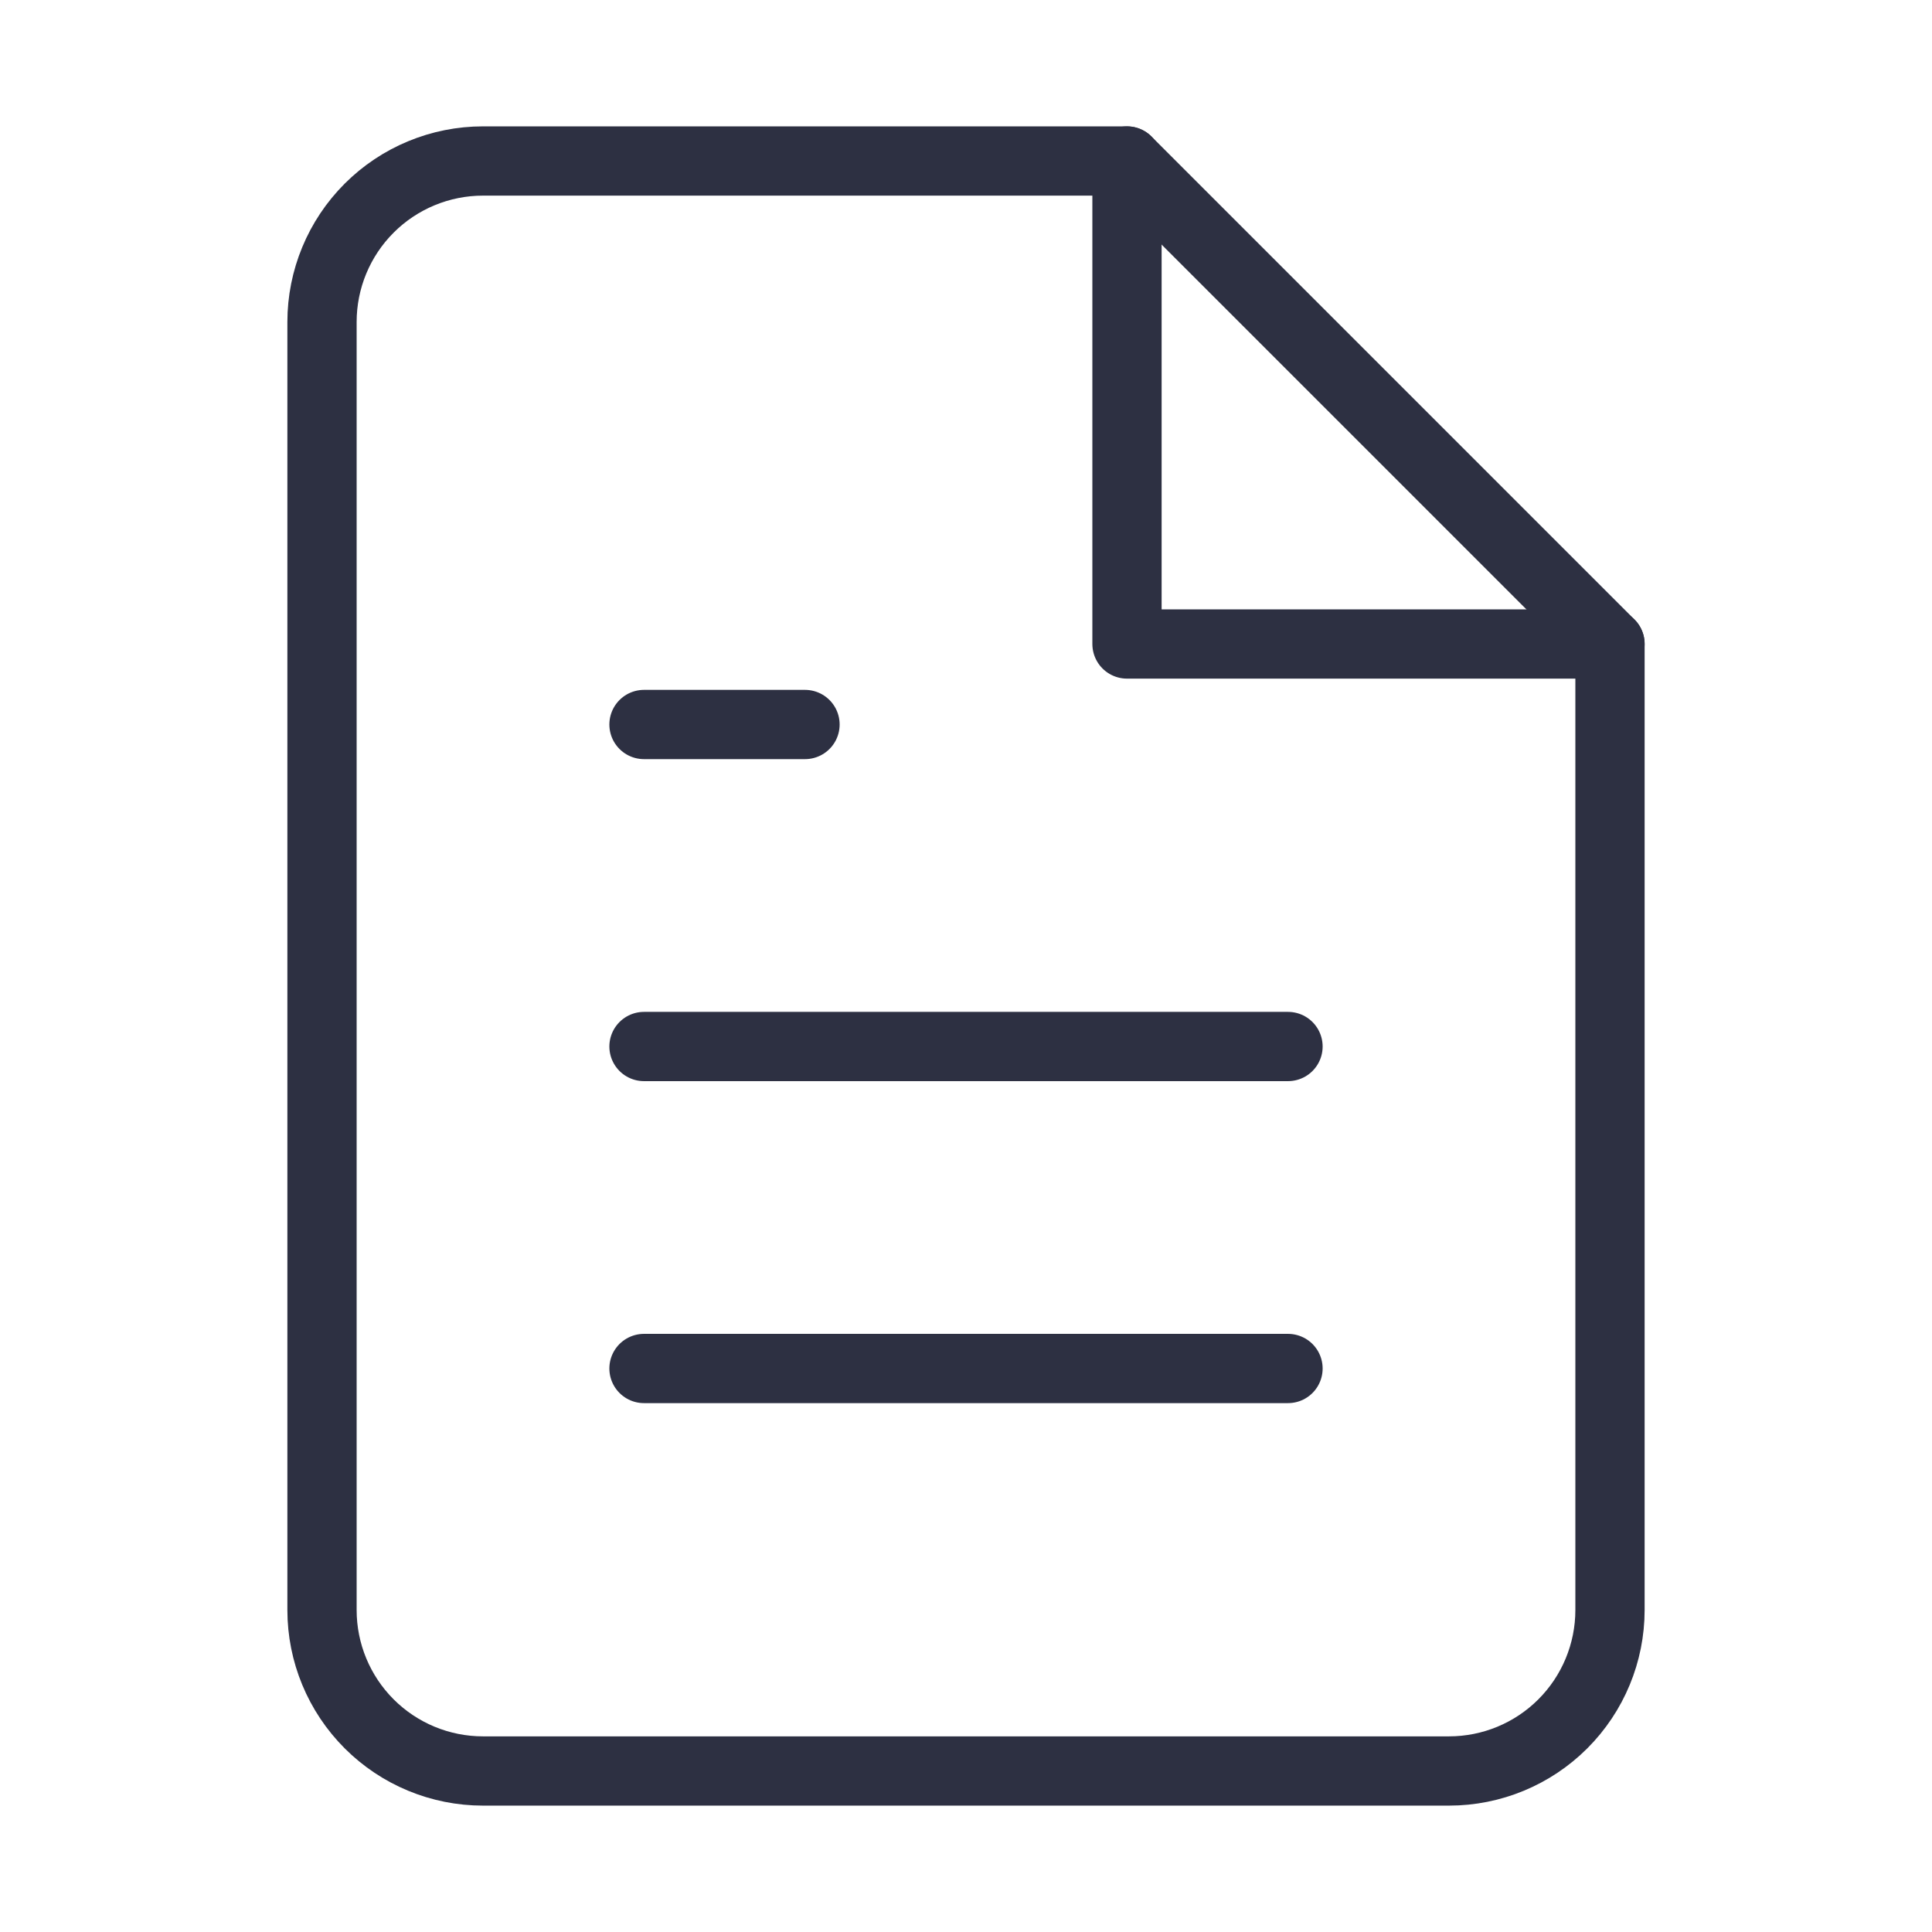 <svg width="106" height="106" viewBox="0 0 106 106" fill="none" xmlns="http://www.w3.org/2000/svg">
<path d="M61.833 8.833H26.5C24.157 8.833 21.91 9.764 20.254 11.42C18.597 13.077 17.667 15.324 17.667 17.666V88.333C17.667 90.676 18.597 92.922 20.254 94.579C21.91 96.236 24.157 97.166 26.5 97.166H79.5C81.843 97.166 84.09 96.236 85.746 94.579C87.403 92.922 88.333 90.676 88.333 88.333V35.333L61.833 8.833Z" stroke="#2D3042" stroke-width="3.8" stroke-linecap="round" stroke-linejoin="round"/>
<path d="M61.833 8.833V35.333H88.333" stroke="#2D3042" stroke-width="3.8" stroke-linecap="round" stroke-linejoin="round"/>
<path d="M70.667 57.417H35.333" stroke="#2D3042" stroke-width="3.8" stroke-linecap="round" stroke-linejoin="round"/>
<path d="M70.667 75.083H35.333" stroke="#2D3042" stroke-width="3.8" stroke-linecap="round" stroke-linejoin="round"/>
<path d="M44.167 39.75H39.75H35.333" stroke="#2D3042" stroke-width="3.8" stroke-linecap="round" stroke-linejoin="round"/>
</svg>
